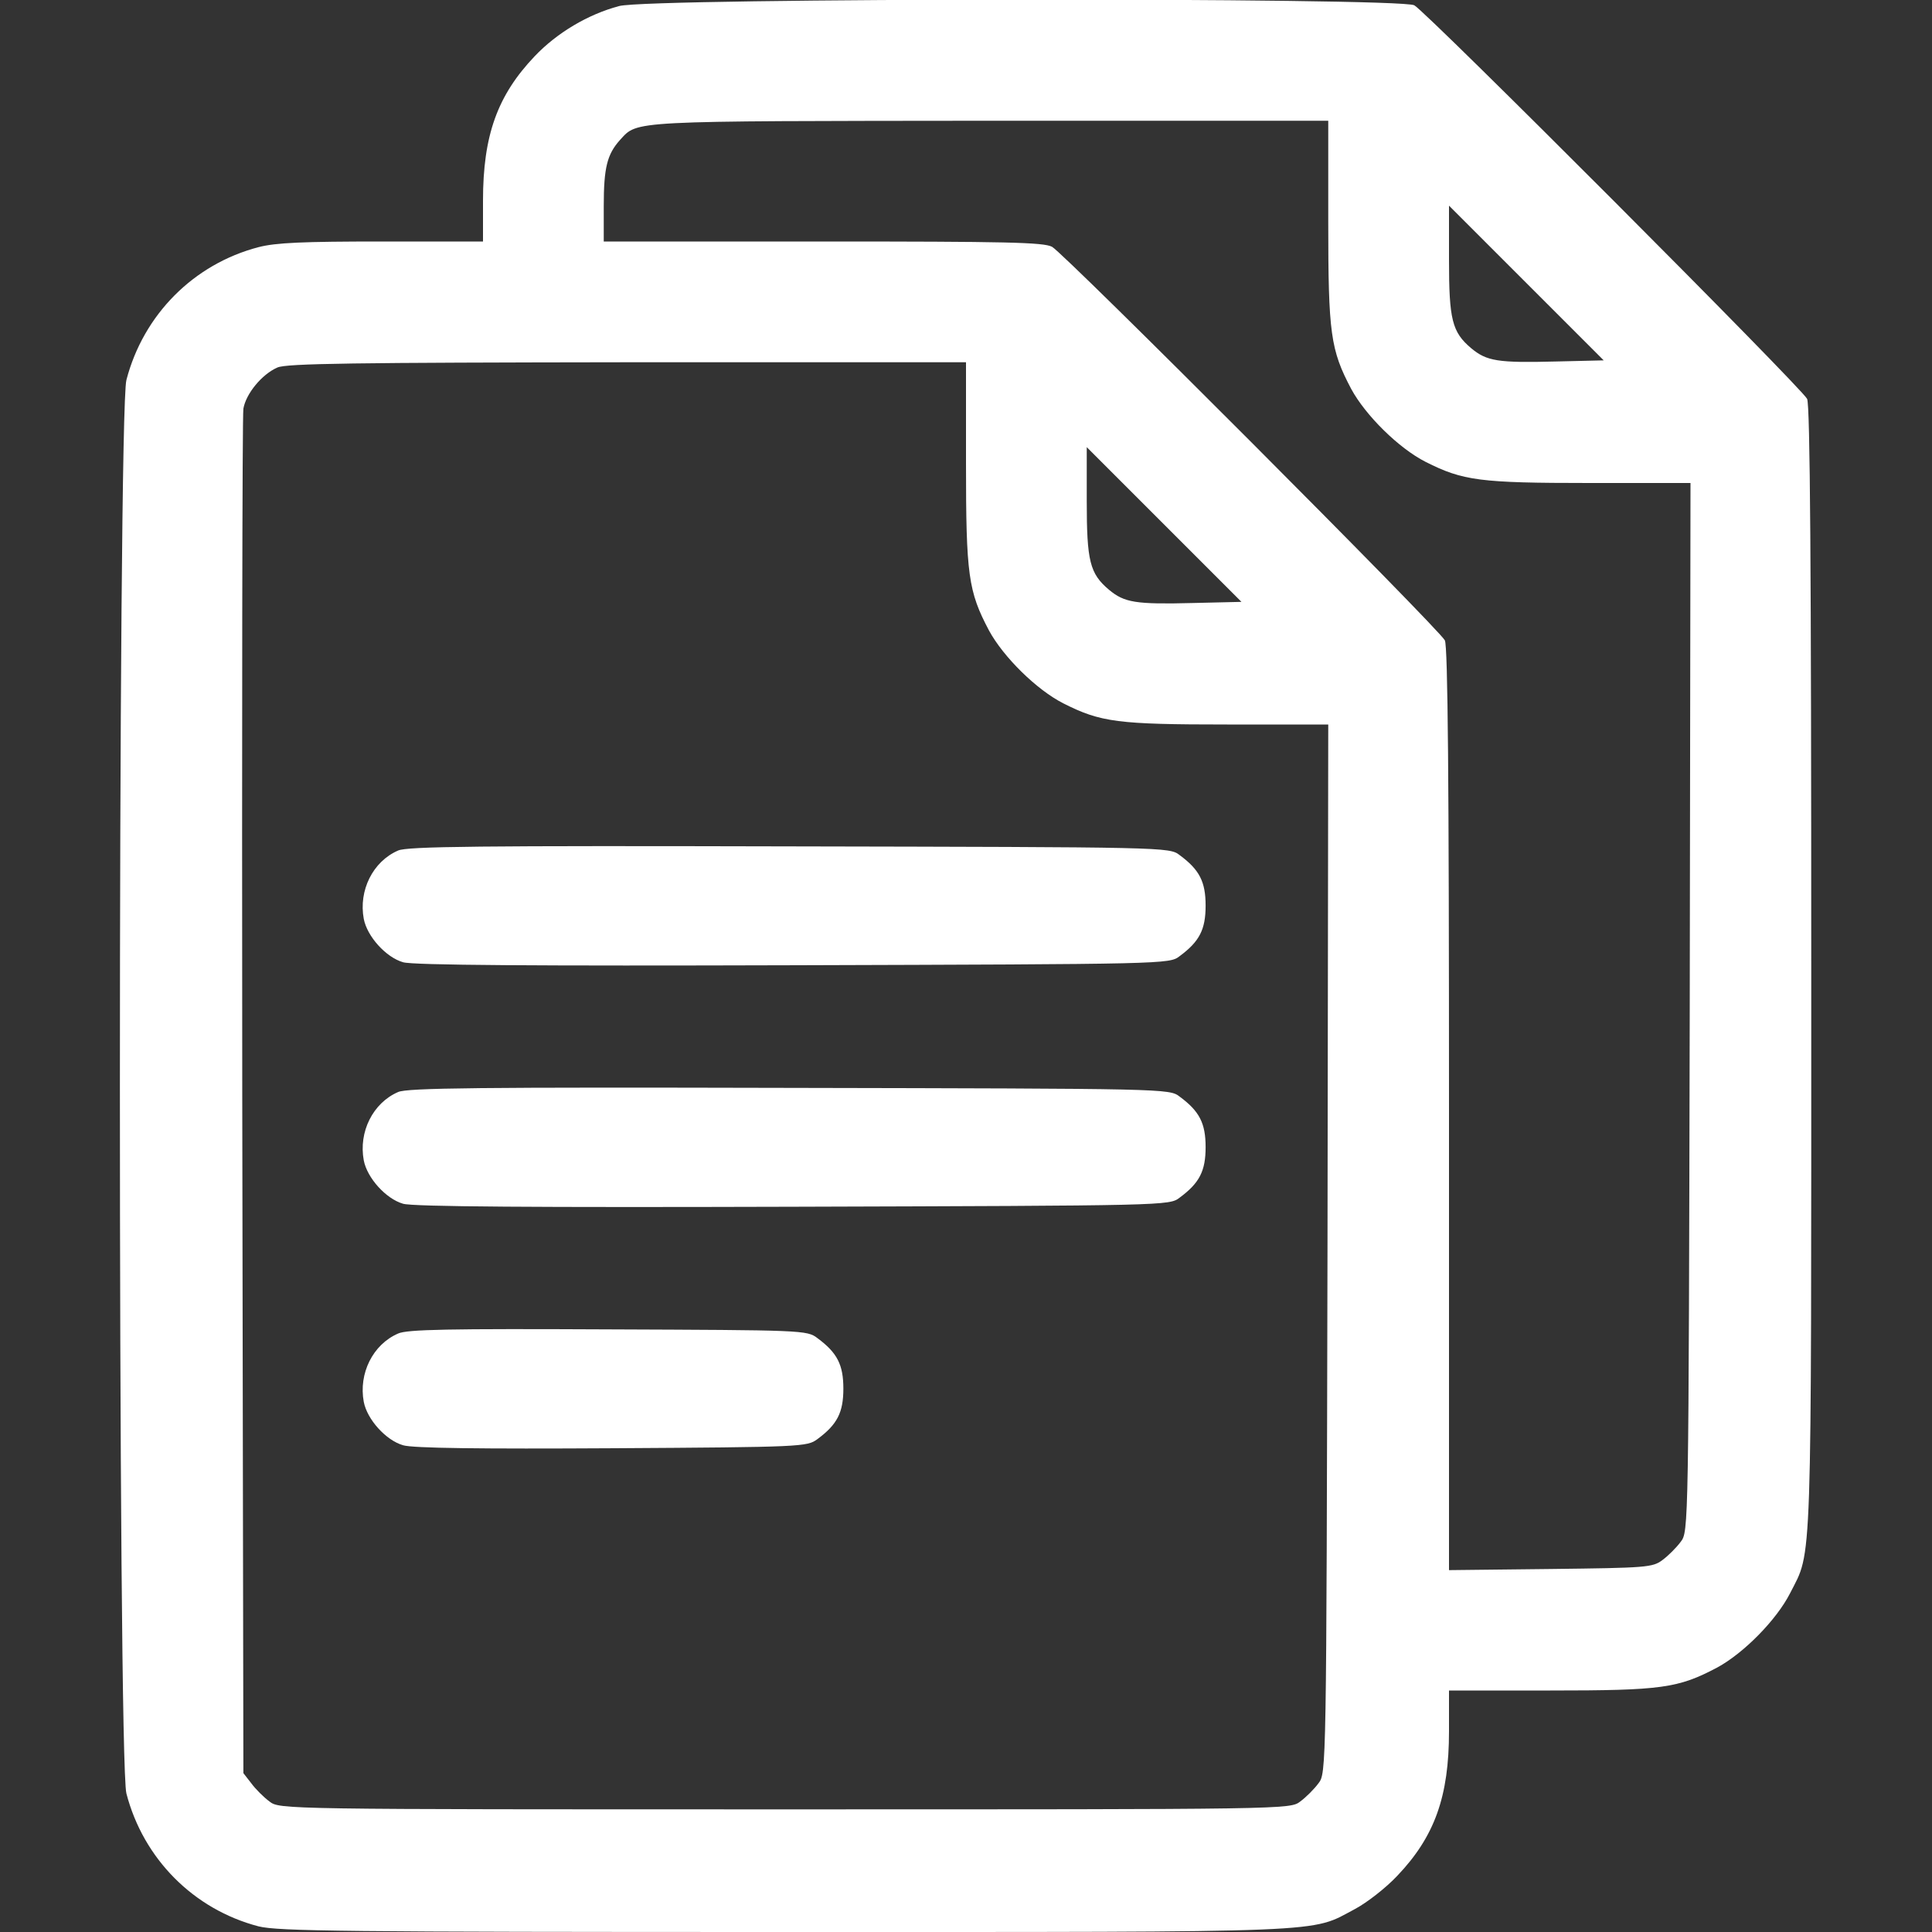 <?xml version="1.0" standalone="no"?>
<!DOCTYPE svg PUBLIC "-//W3C//DTD SVG 20010904//EN"
 "http://www.w3.org/TR/2001/REC-SVG-20010904/DTD/svg10.dtd">
<svg version="1.0" xmlns="http://www.w3.org/2000/svg"
 width="512pt" height="512pt" viewBox="0 0 512 512"
 preserveAspectRatio="xMidYMid meet">
<rect x="0" y="0" width="512" height="512" fill="#333333" stroke="none"/>
<g transform="translate(0,512) scale(0.1,-0.1)"
fill="#FFFFFF" stroke="none">
<path d="M1641 5104 c-83 -22 -165 -71 -224 -133 -99 -104 -137 -210 -137
-383 l0 -108 -268 0 c-208 0 -281 -3 -327 -15 -172 -45 -305 -179 -350 -352
-23 -86 -23 -3660 0 -3746 45 -173 178 -307 350 -352 52 -13 228 -15 1395 -15
1470 0 1390 -3 1511 61 32 17 83 57 112 88 99 104 137 210 137 383 l0 108 268
0 c296 0 339 6 443 61 70 38 157 126 193 197 59 116 56 33 56 1655 0 1066 -3
1495 -11 1510 -16 31 -1008 1025 -1041 1043 -41 21 -2027 20 -2107 -2z m1879
-572 c0 -296 6 -339 61 -443 38 -70 126 -157 197 -193 99 -50 144 -56 434 -56
l268 0 -2 -1389 c-3 -1386 -3 -1390 -24 -1417 -11 -15 -33 -37 -48 -48 -26
-20 -43 -21 -297 -24 l-269 -3 0 1221 c0 871 -3 1228 -11 1243 -16 31 -1008
1025 -1041 1043 -23 12 -122 14 -608 14 l-580 0 0 94 c0 102 9 137 43 175 48
52 17 50 980 51 l897 0 0 -268z m603 -370 c-154 -4 -183 1 -224 35 -51 43 -59
76 -59 235 l0 143 205 -205 205 -205 -127 -3z m-1563 -270 c0 -296 6 -339 61
-443 38 -70 126 -157 197 -193 99 -50 144 -56 434 -56 l268 0 -2 -1389 c-3
-1386 -3 -1390 -24 -1417 -11 -15 -33 -37 -48 -48 -27 -21 -30 -21 -1366 -21
-1336 0 -1339 0 -1366 21 -15 11 -37 33 -48 48 l-21 27 -3 1792 c-1 986 0
1806 3 1824 7 40 49 91 90 109 24 11 204 13 928 14 l897 0 0 -268z m603 -370
c-154 -4 -183 1 -224 35 -51 43 -59 76 -59 235 l0 143 205 -205 205 -205 -127
-3z"/>
<path d="M1055 2866 c-67 -29 -105 -106 -91 -181 9 -47 59 -102 104 -115 25
-8 353 -10 1034 -8 989 3 997 3 1024 24 53 39 69 71 69 134 0 63 -16 95 -69
134 -27 21 -35 21 -1034 23 -822 2 -1013 0 -1037 -11z"/>
<path d="M1055 2226 c-67 -29 -105 -106 -91 -181 9 -47 59 -102 104 -115 25
-8 353 -10 1034 -8 989 3 997 3 1024 24 53 39 69 71 69 134 0 63 -16 95 -69
134 -27 21 -35 21 -1034 23 -822 2 -1013 0 -1037 -11z"/>
<path d="M1055 1586 c-67 -29 -105 -106 -91 -181 9 -47 59 -102 104 -115 25
-8 209 -10 554 -8 504 3 517 4 544 24 53 39 69 71 69 134 0 63 -16 95 -69 134
-27 21 -40 21 -554 23 -423 2 -533 0 -557 -11z"/>
</g>
</svg>
